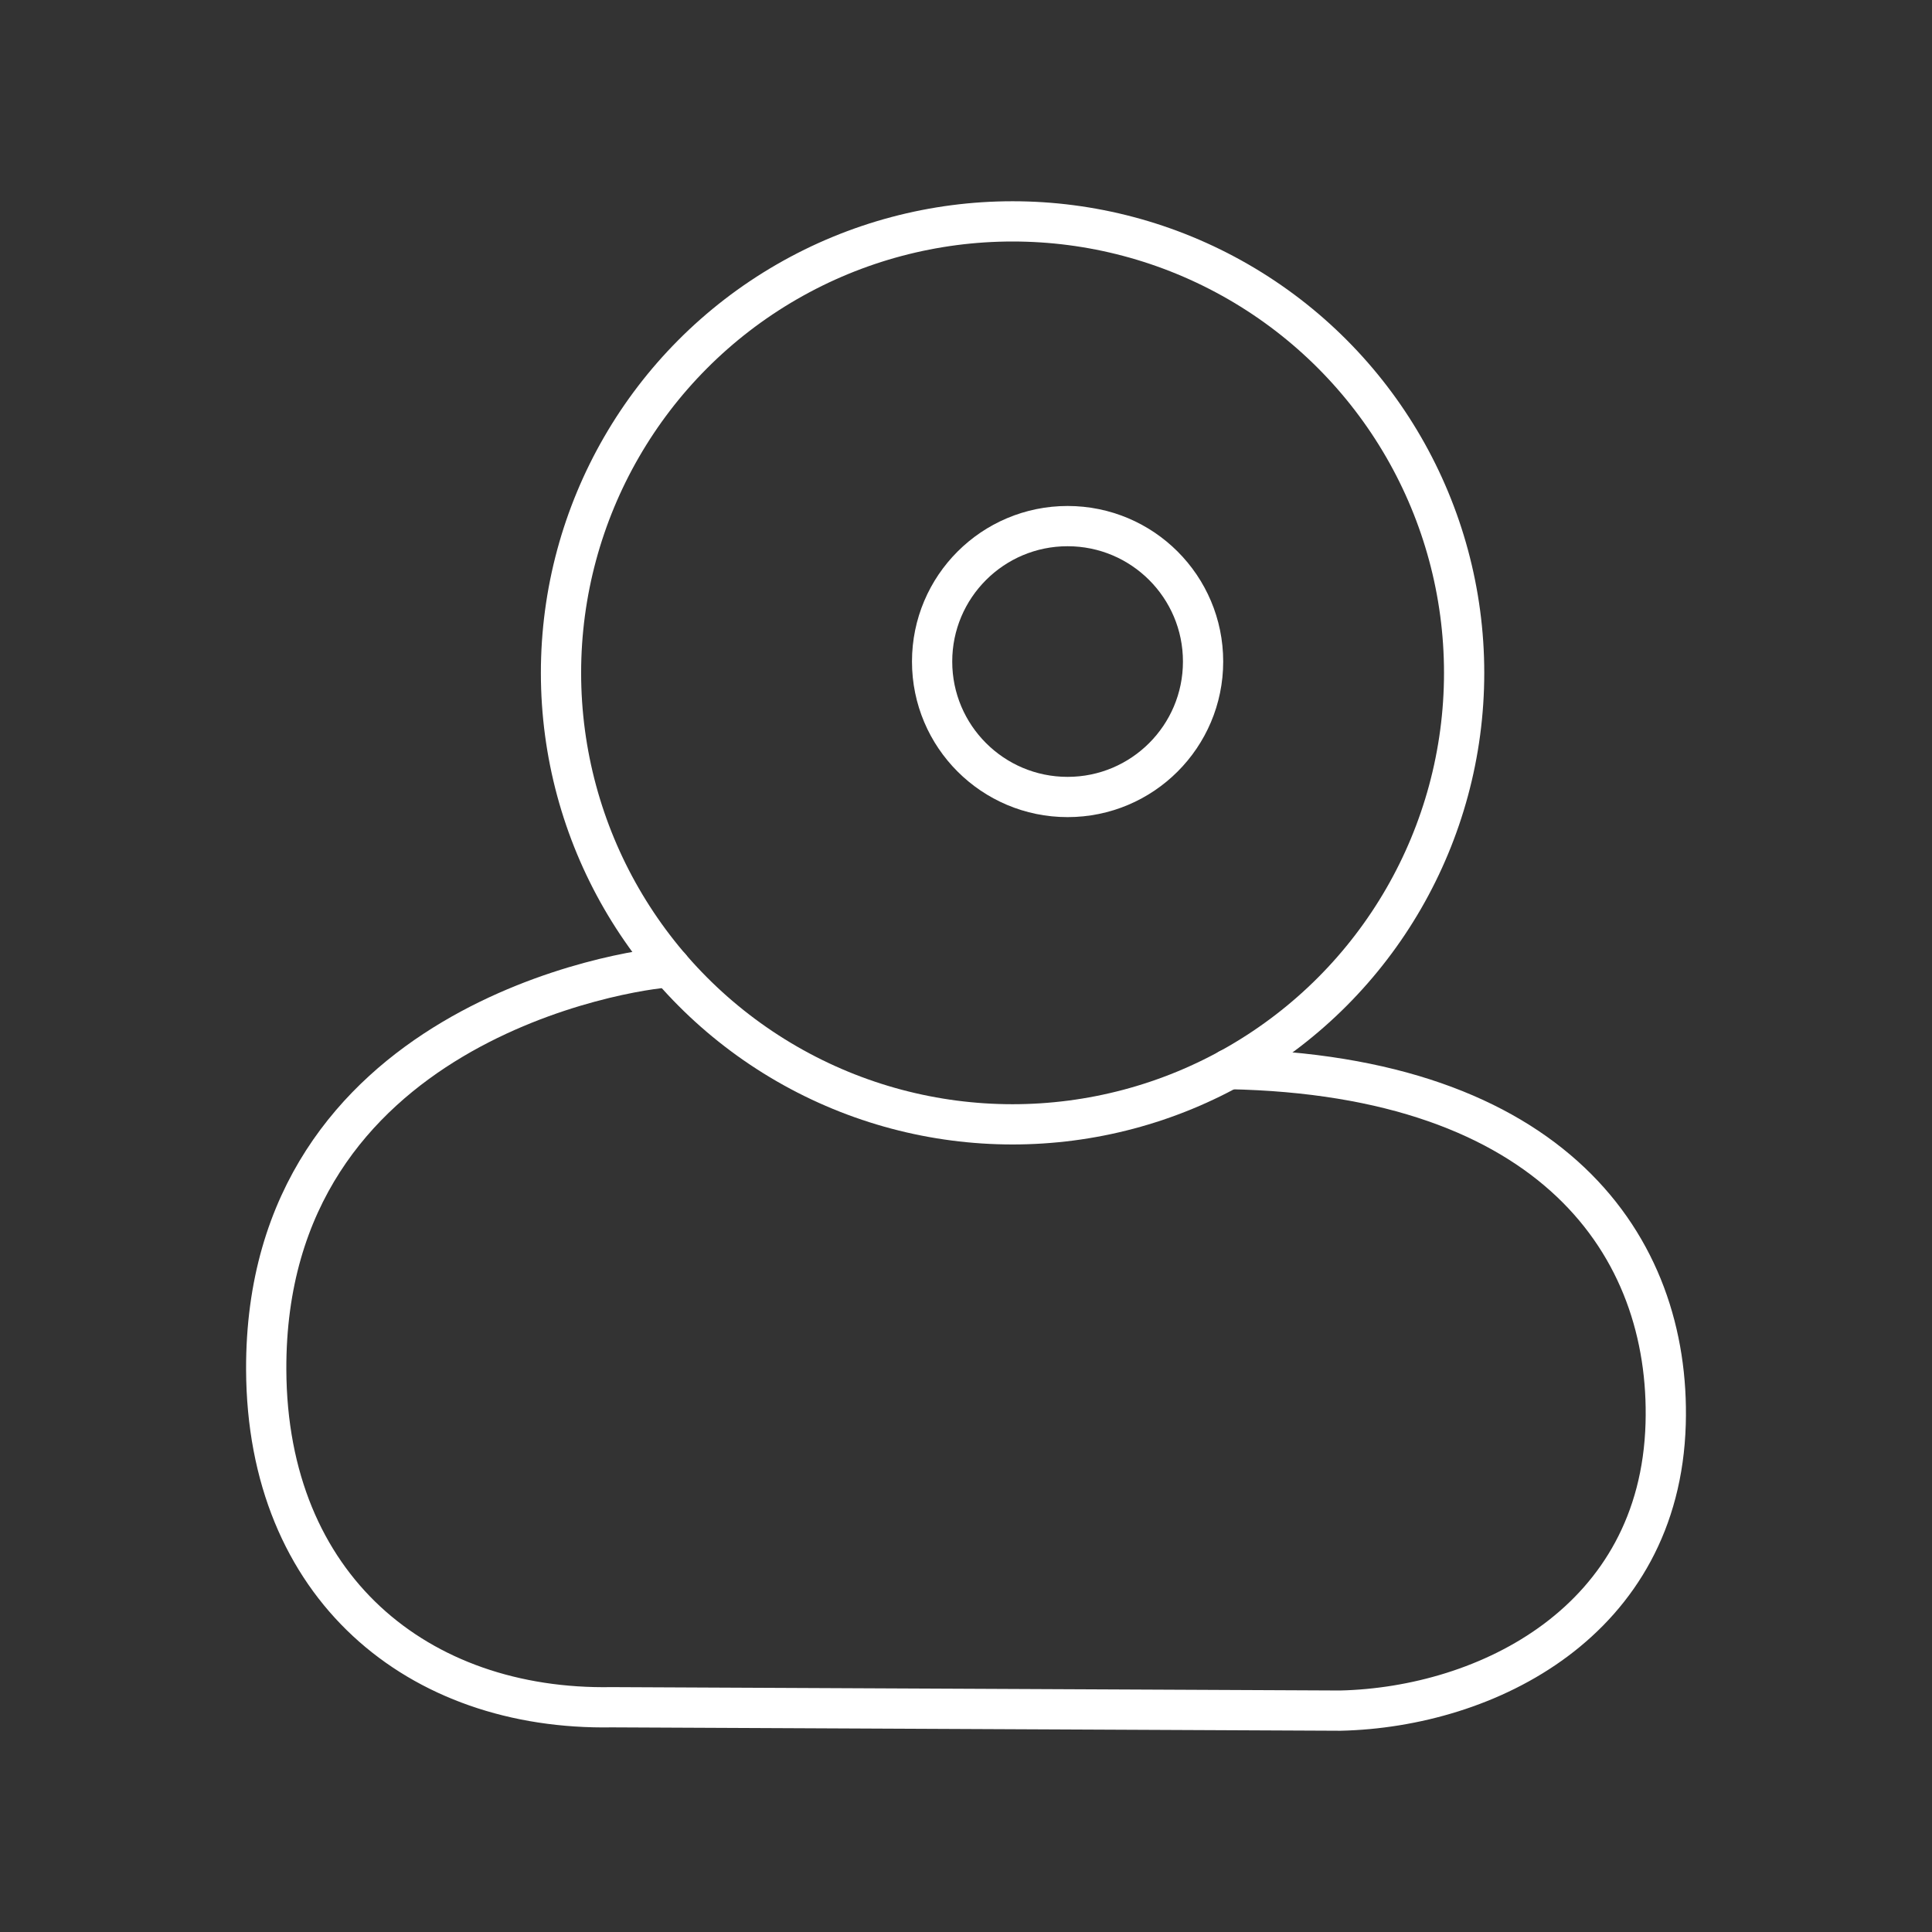 <?xml version="1.0" encoding="UTF-8" standalone="no"?>
<svg
   id="Layer_1"
   data-name="Layer 1"
   version="1.1"
   viewBox="0 0 48 48"
   xml:space="preserve"
   xmlns="http://www.w3.org/2000/svg"
   xmlns:svg="http://www.w3.org/2000/svg"><rect x="0" y="0" width="48" height="48" fill="#333333" stroke="none"/><defs
     id="defs1"><style
       id="style1">
      .cls-1 {
        fill: none;
        stroke: #fff;
        stroke-linecap: round;
        stroke-linejoin: round;
      }
    </style></defs><ellipse
     style="fill:none;stroke:#ffffff;stroke-width:1;stroke-linecap:round;stroke-linejoin:round;stroke-dashoffset:0.5"
     id="path2"
     cx="25.157"
     cy="16.717"
     rx="11.219"
     ry="11.217" /><ellipse
     style="fill:none;stroke:#ffffff;stroke-width:1;stroke-linecap:round;stroke-linejoin:round;stroke-dashoffset:0.5"
     id="path3"
     cx="26.524"
     cy="16.436"
     rx="3.366"
     ry="3.365" /><path
     style="fill:none;stroke:#ffffff;stroke-width:1;stroke-linecap:round;stroke-linejoin:round;stroke-dashoffset:0.5"
     d="m 16.651,24.03 c -1.012,0.044 -10.068,1.405 -10.037,9.997 0.02,5.409 3.77,8.473 8.587,8.389 l 18.1,0.084 c 3.636,-0.084 7.94,-2.209 8.082,-7.126 C 41.51,30.957 38.575,26.714 30.533,26.561"
     id="path4" /></svg>
